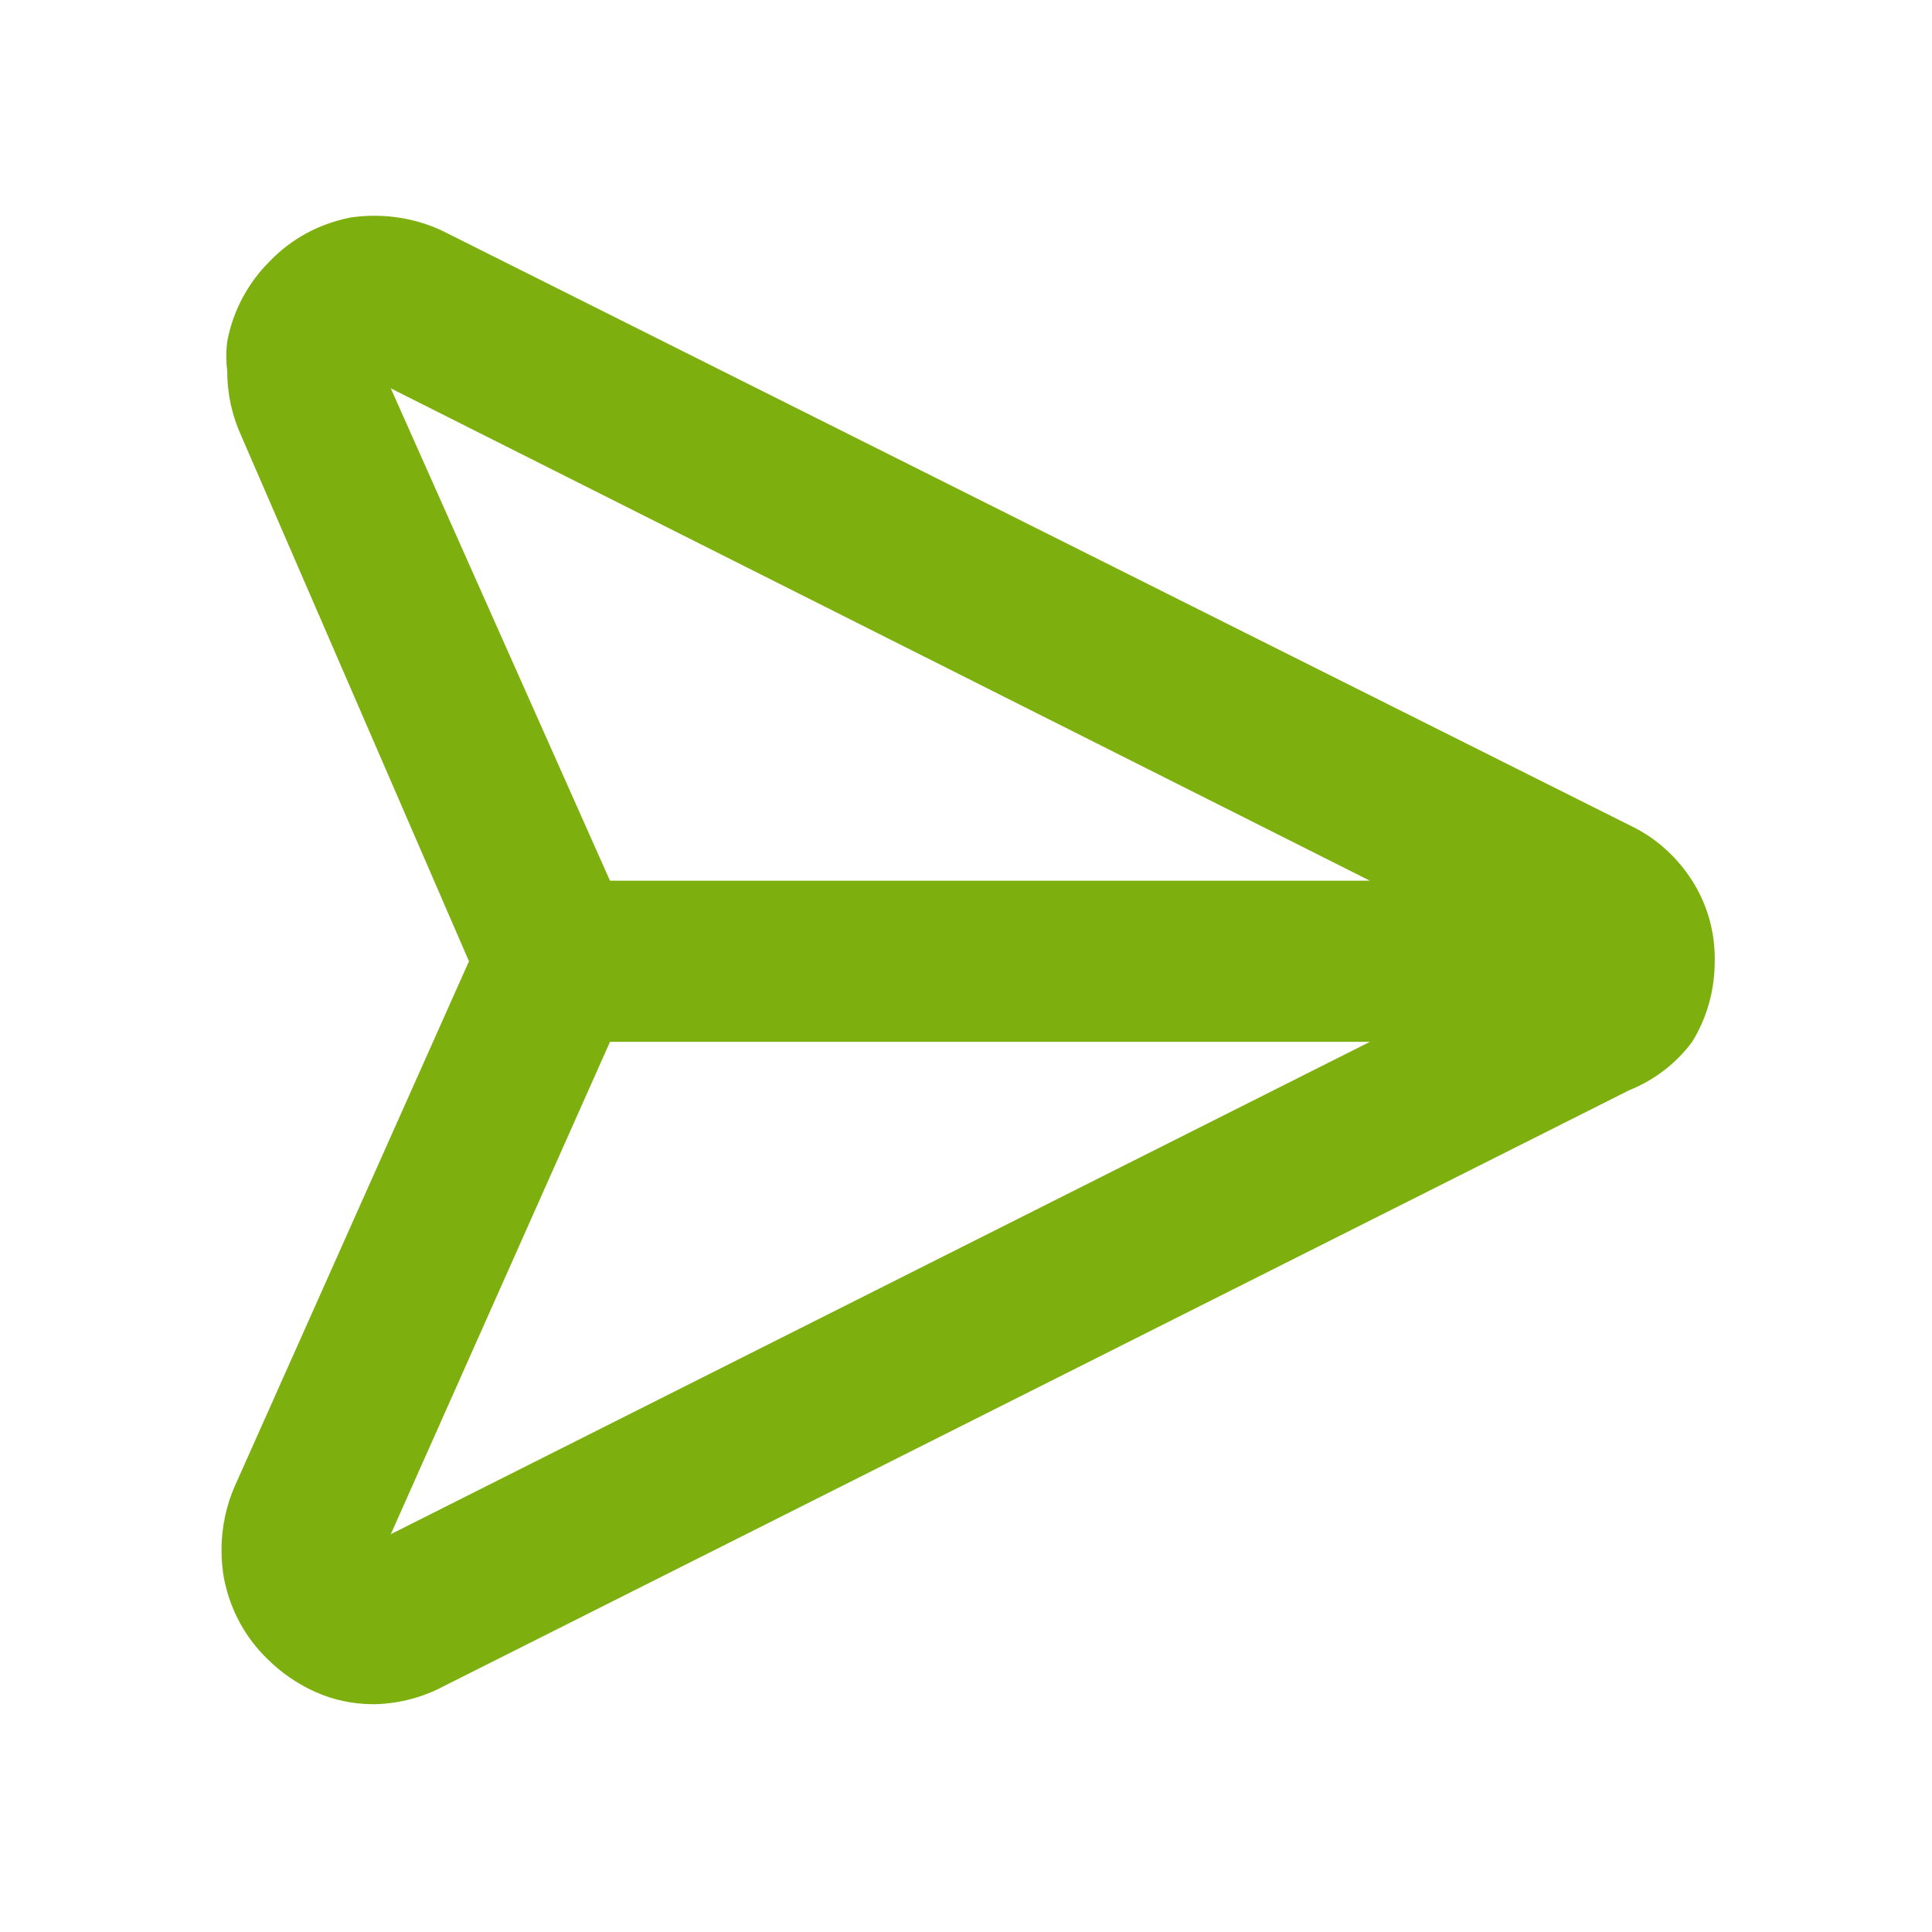<!-- Generated by IcoMoon.io -->
<svg version="1.1" xmlns="http://www.w3.org/2000/svg" width="720" height="720" viewBox="0 0 720 720">
<title>sendMessage</title>
<path fill="#7db00e" d="M630.616 328.211c-5.463-8.613-12.99-15.466-21.906-19.975l-0.316-0.145-443.233-221.917c-7.515-3.637-16.345-5.763-25.671-5.763-3.128 0-6.2 0.239-9.198 0.7l0.335-0.042c-11.886 2.316-22.158 8.082-30.015 16.201l-0.015 0.015c-7.989 7.921-13.647 18.183-15.858 29.671l-0.058 0.358c-0.219 1.623-0.344 3.499-0.344 5.406s0.125 3.782 0.368 5.621l-0.023-0.216c0 0.052 0 0.113 0 0.174 0 8.639 1.881 16.838 5.254 24.213l-0.149-0.364 84.983 196.091-87.085 195.19c-3.245 7.149-5.135 15.504-5.135 24.299 0 3.723 0.338 7.367 0.987 10.903l-0.056-0.368c2.316 11.886 8.082 22.158 16.201 30.015l0.015 0.015c5.069 5.037 11.036 9.178 17.639 12.159l0.379 0.153c6.326 2.85 13.713 4.509 21.488 4.509 0.257 0 0.515-0.002 0.772-0.006l-0.039 0.001c9.266-0.279 17.91-2.692 25.537-6.758l-0.312 0.152 442.031-222.217c9.544-3.864 17.468-10.051 23.321-17.876l0.101-0.141c5.279-8.513 8.409-18.84 8.409-29.898 0-0.046 0-0.093 0-0.139v0.007c0.006-0.315 0.011-0.687 0.011-1.060 0-10.749-3.137-20.766-8.548-29.185l0.129 0.214zM227.322 328.211l-81.679-183.479 364.856 183.479zM145.642 571.749l81.679-183.479h283.177z"></path>
</svg>
